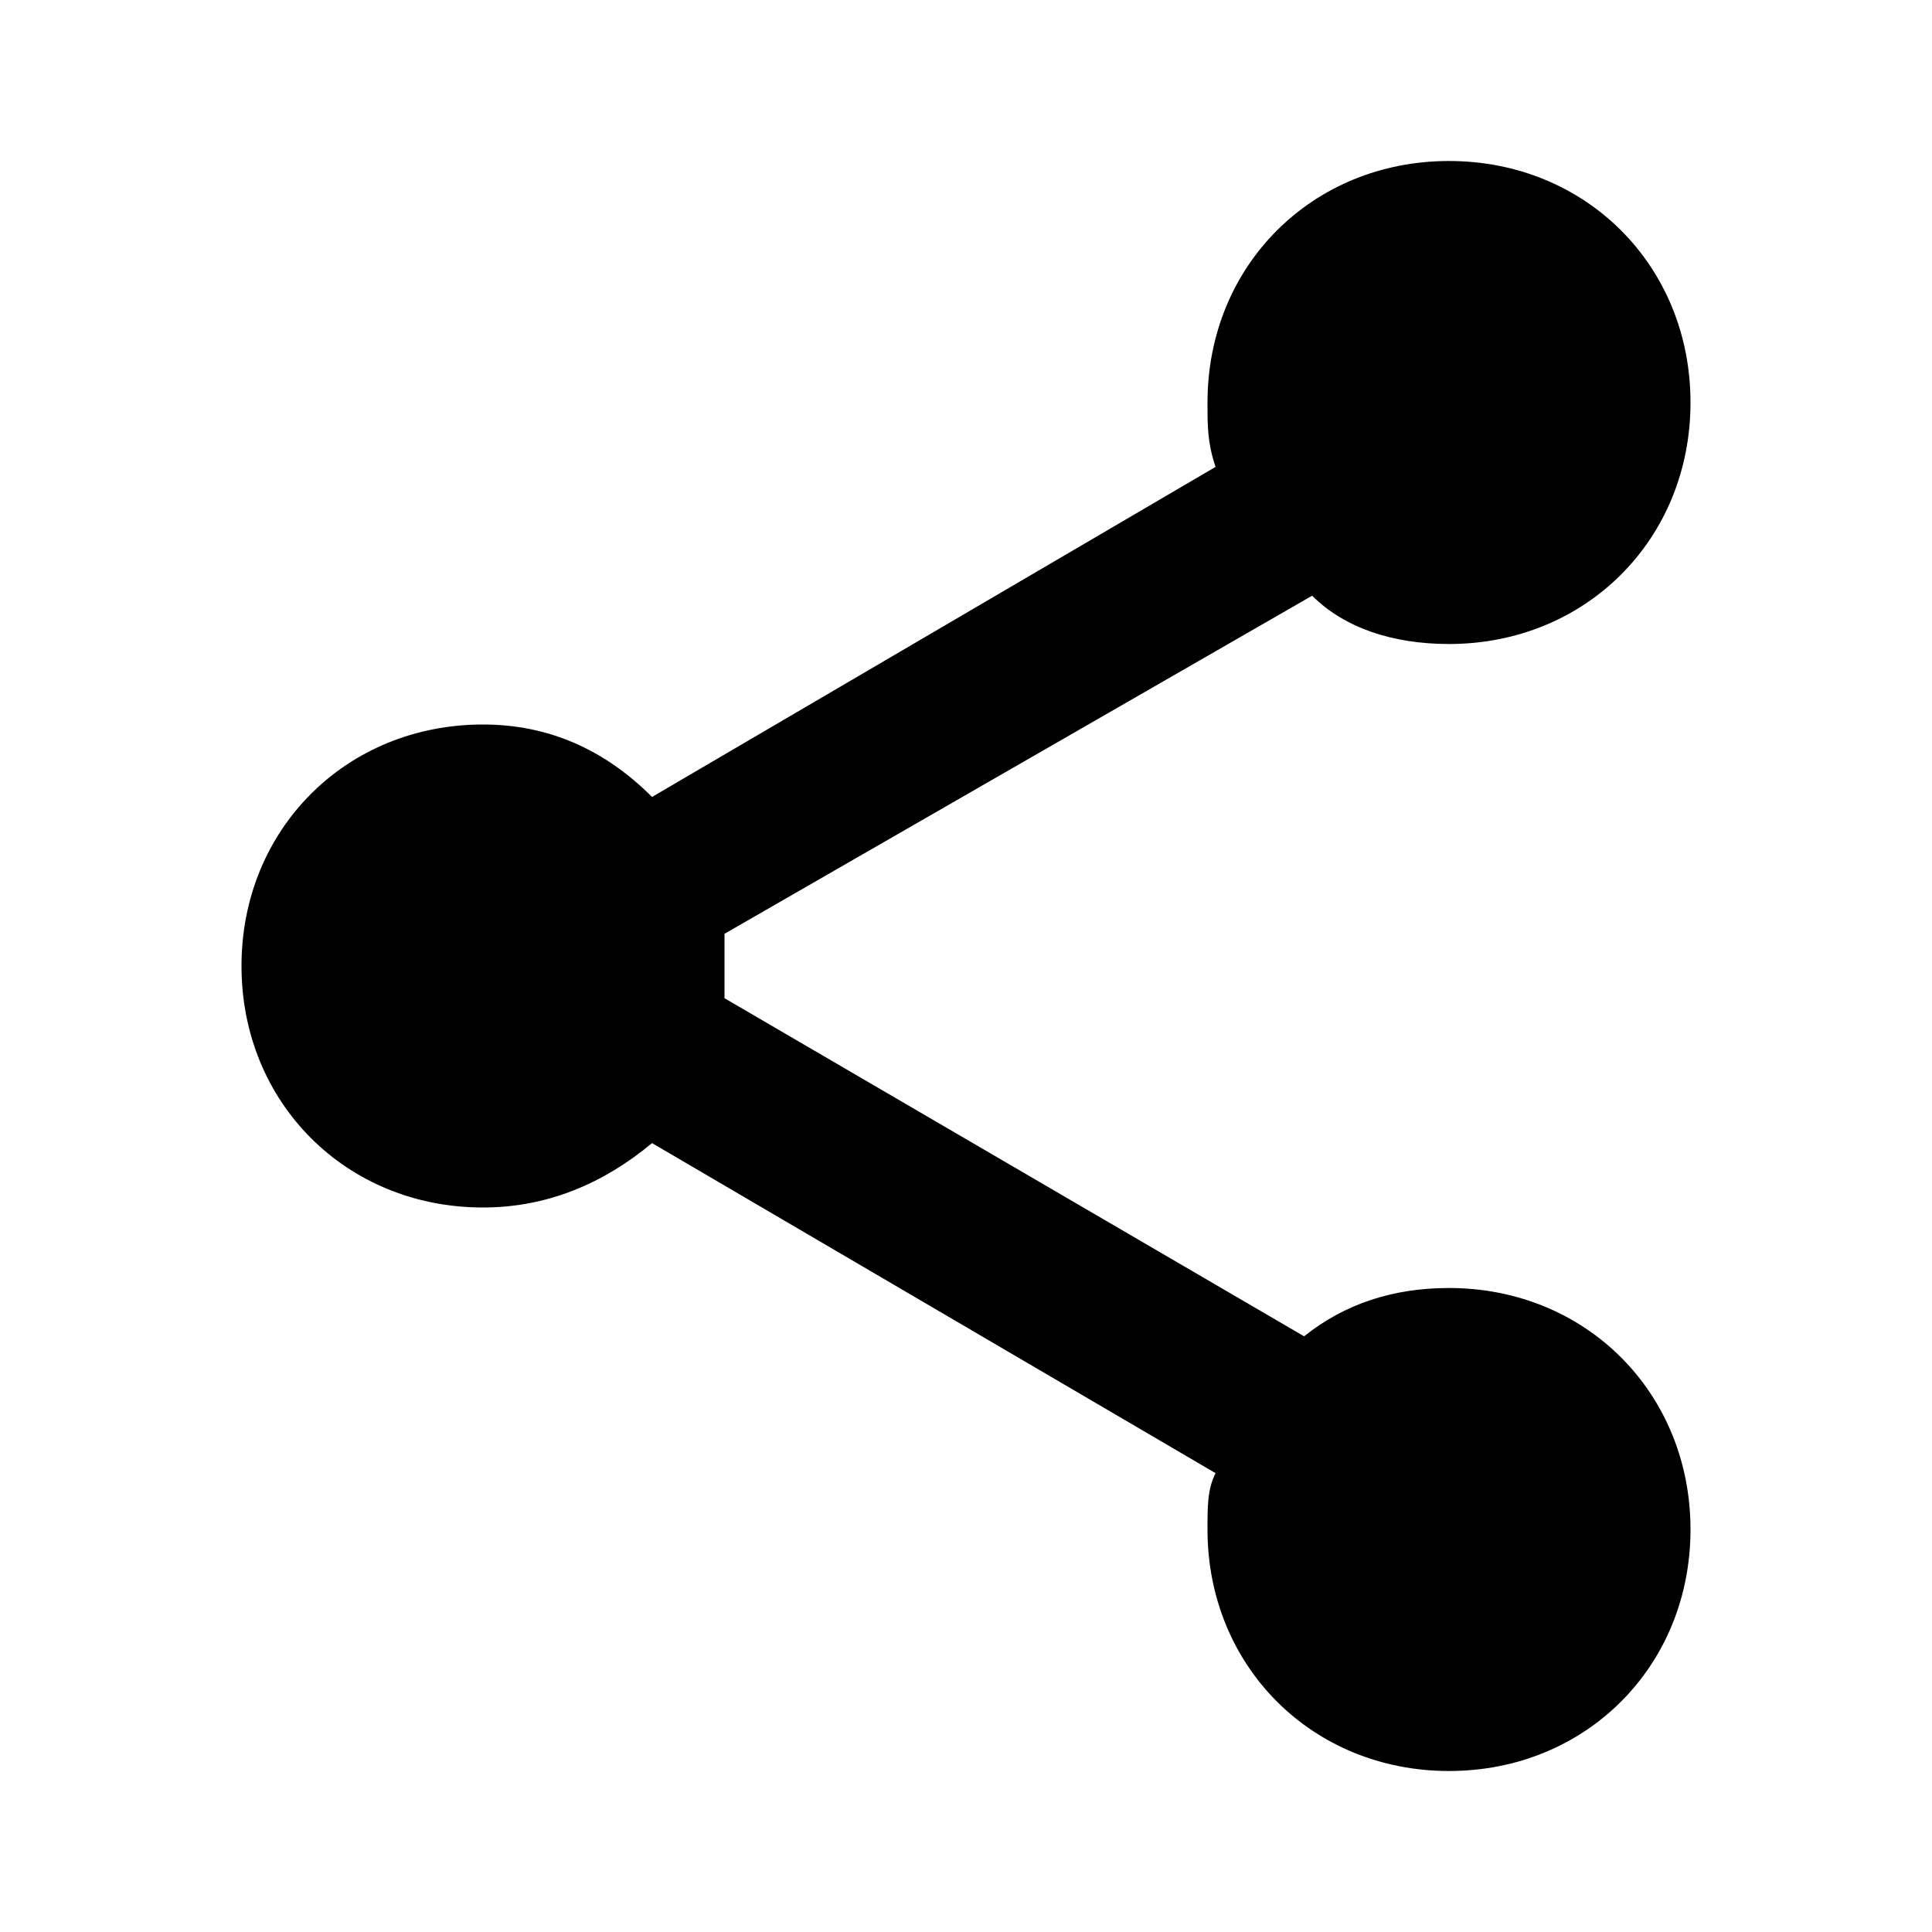 <svg xmlns="http://www.w3.org/2000/svg" xml:space="preserve" viewBox="0 0 24 24"><path d="M18 16q-1.05 0-1.8.6L9 12.4v-.8l7.3-4.2c.4.4 1 .6 1.7.6 1.7 0 3-1.3 3-3s-1.3-3-3-3-3 1.3-3 3c0 .3 0 .5.1.8l-7 4.1Q7.2 9 6 9c-1.7 0-3 1.3-3 3s1.3 3 3 3c.8 0 1.5-.3 2.1-.8l7 4.1c-.1.2-.1.4-.1.7 0 1.7 1.3 3 3 3s3-1.3 3-3-1.3-3-3-3"/></svg>